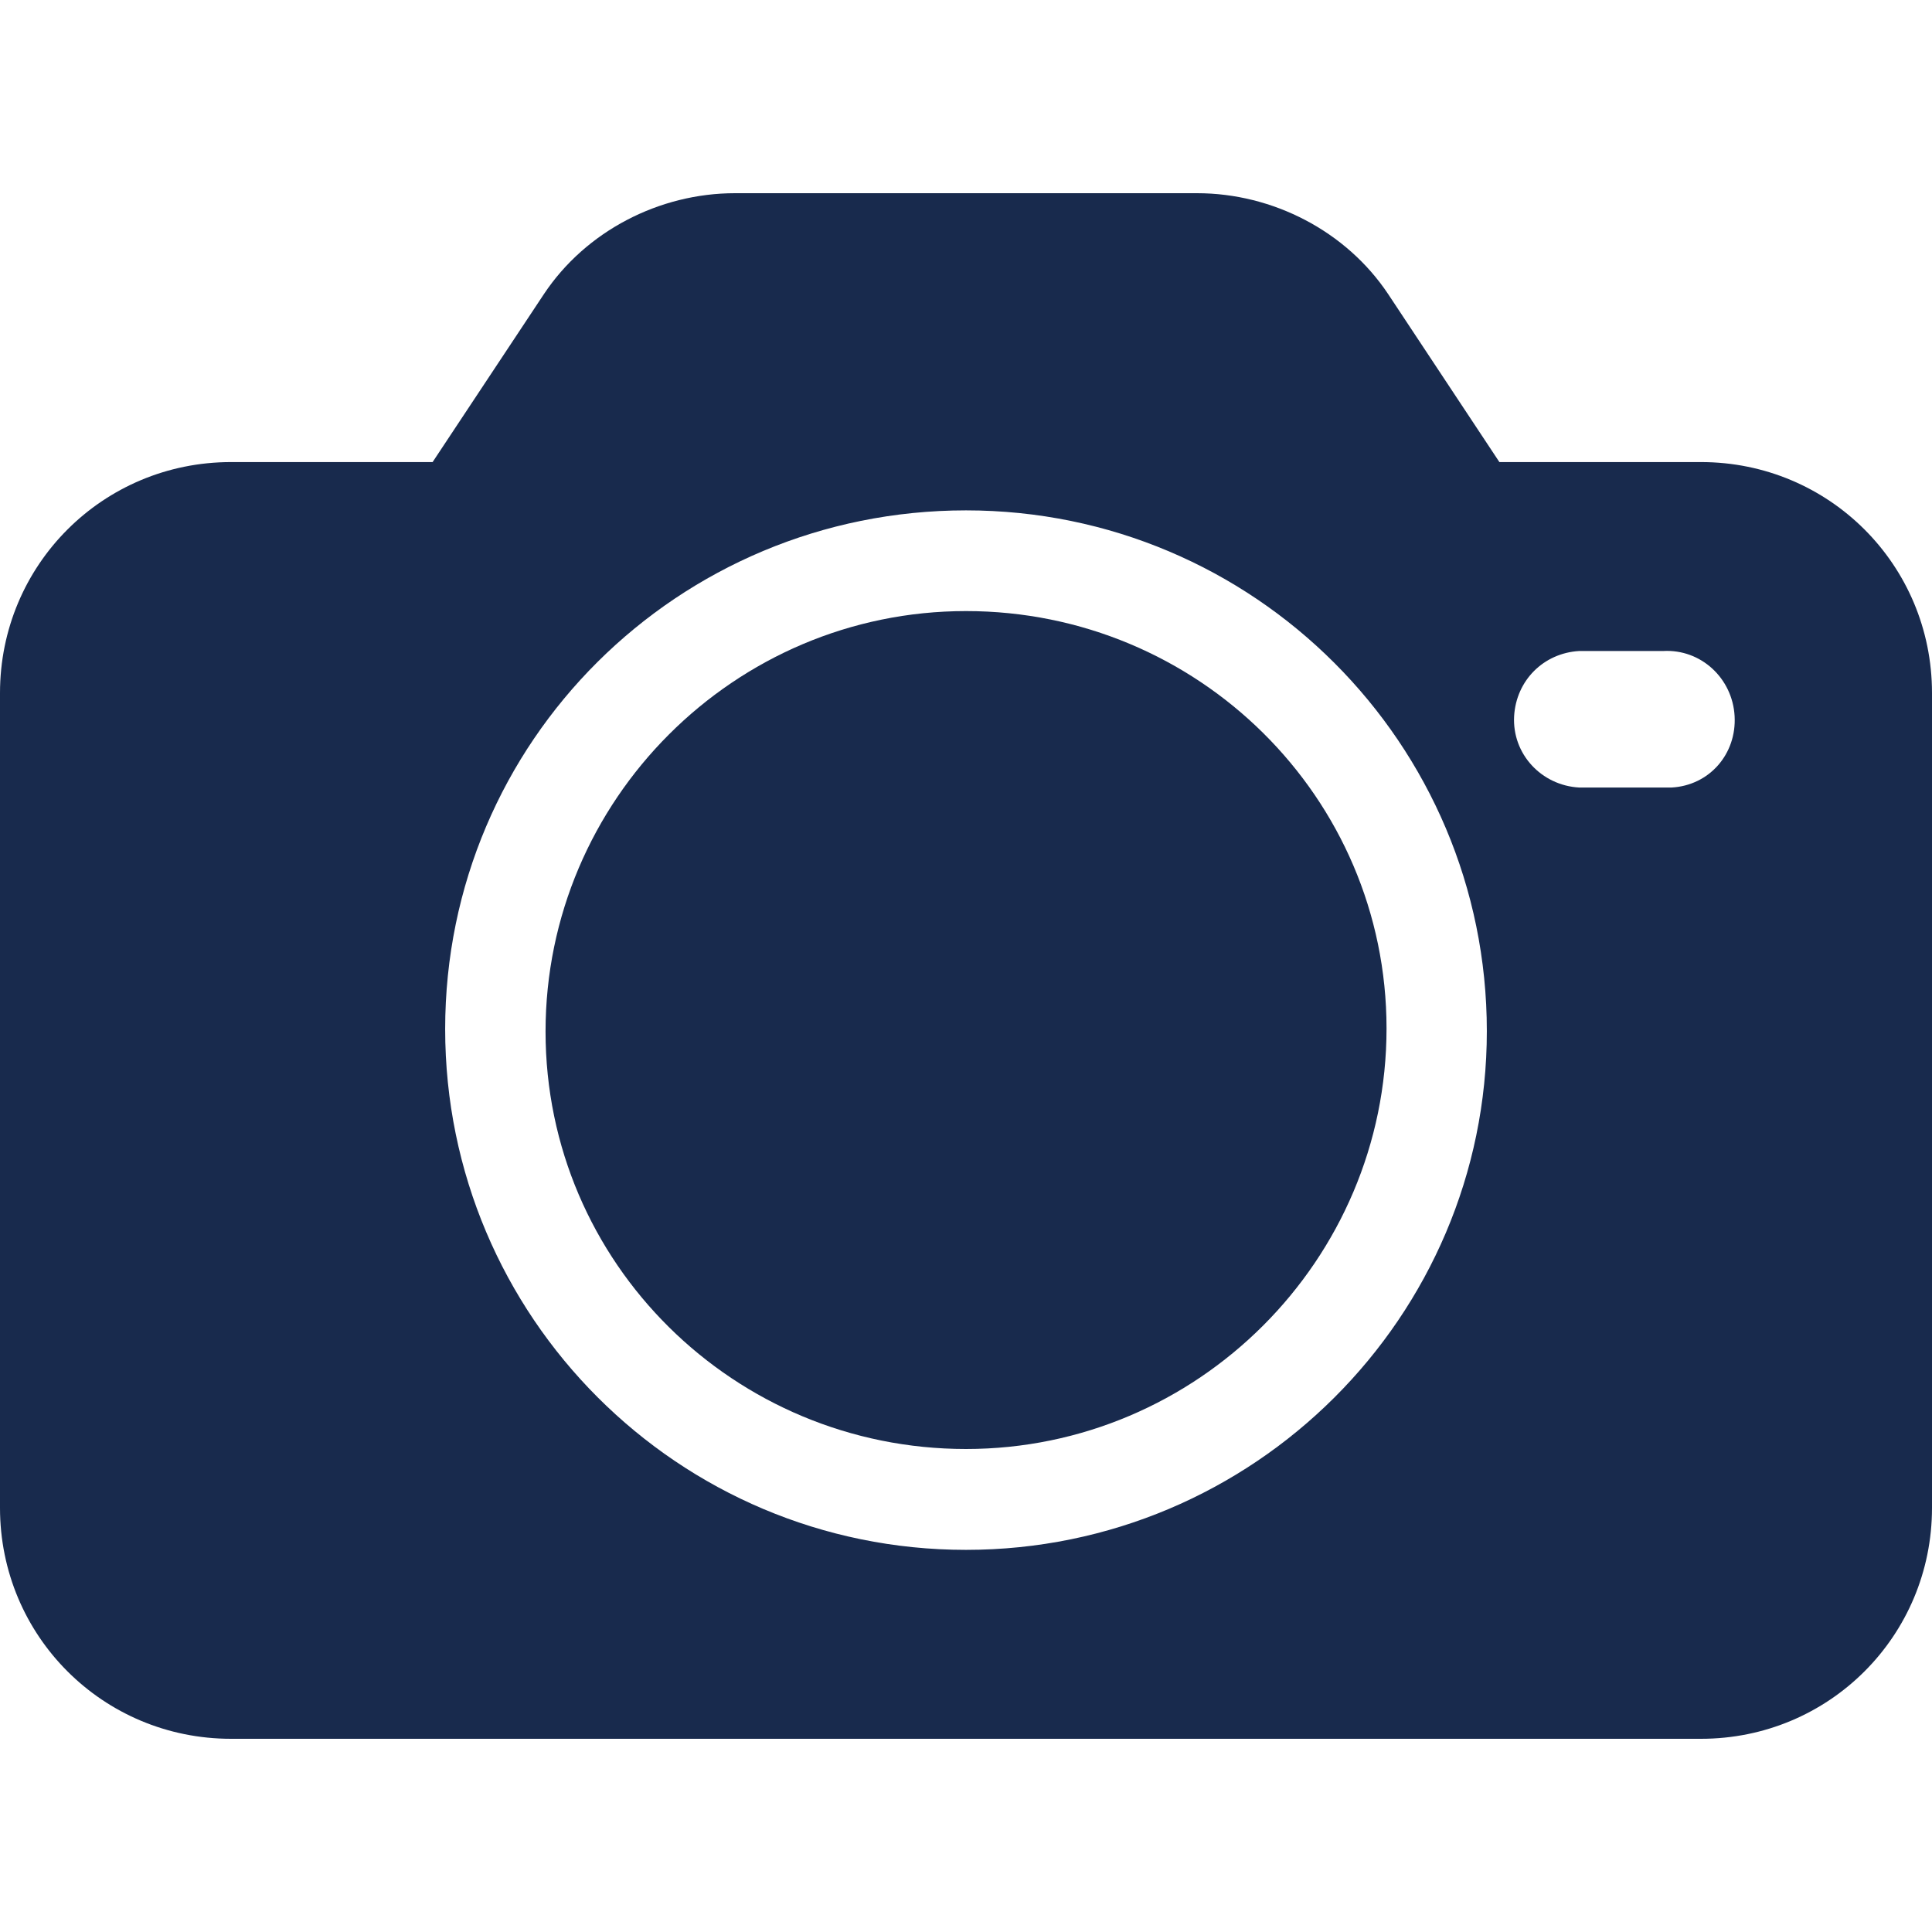 <svg width="24" height="24" viewBox="0 0 24 24" fill="none" xmlns="http://www.w3.org/2000/svg">
<path d="M21.13 5.74H18.626L17.244 3.653C16.722 2.87 15.809 2.4 14.87 2.4H9.13C8.191 2.4 7.278 2.87 6.757 3.653L5.374 5.74H2.87C1.278 5.74 0 7.018 0 8.609V18.731C0 20.322 1.278 21.6 2.87 21.6H21.13C22.722 21.6 24 20.322 24 18.731V8.609C24 7.018 22.722 5.74 21.13 5.74ZM12 19.253C8.426 19.253 5.53 16.357 5.53 12.783C5.53 9.209 8.426 6.34 12 6.34C15.574 6.34 18.47 9.235 18.47 12.809C18.47 16.357 15.574 19.253 12 19.253ZM20.765 9.783C20.739 9.783 20.713 9.783 20.661 9.783H19.617C19.148 9.757 18.783 9.366 18.809 8.896C18.835 8.453 19.174 8.113 19.617 8.087H20.661C21.13 8.061 21.522 8.426 21.548 8.896C21.574 9.366 21.235 9.757 20.765 9.783Z" fill="#182A4D"/>
<path d="M12 7.591C9.123 7.591 6.777 9.938 6.777 12.814C6.777 15.691 9.123 18 12 18C14.877 18 17.224 15.653 17.224 12.776C17.224 9.9 14.877 7.591 12 7.591Z" fill="#182A4D"/>
</svg>
